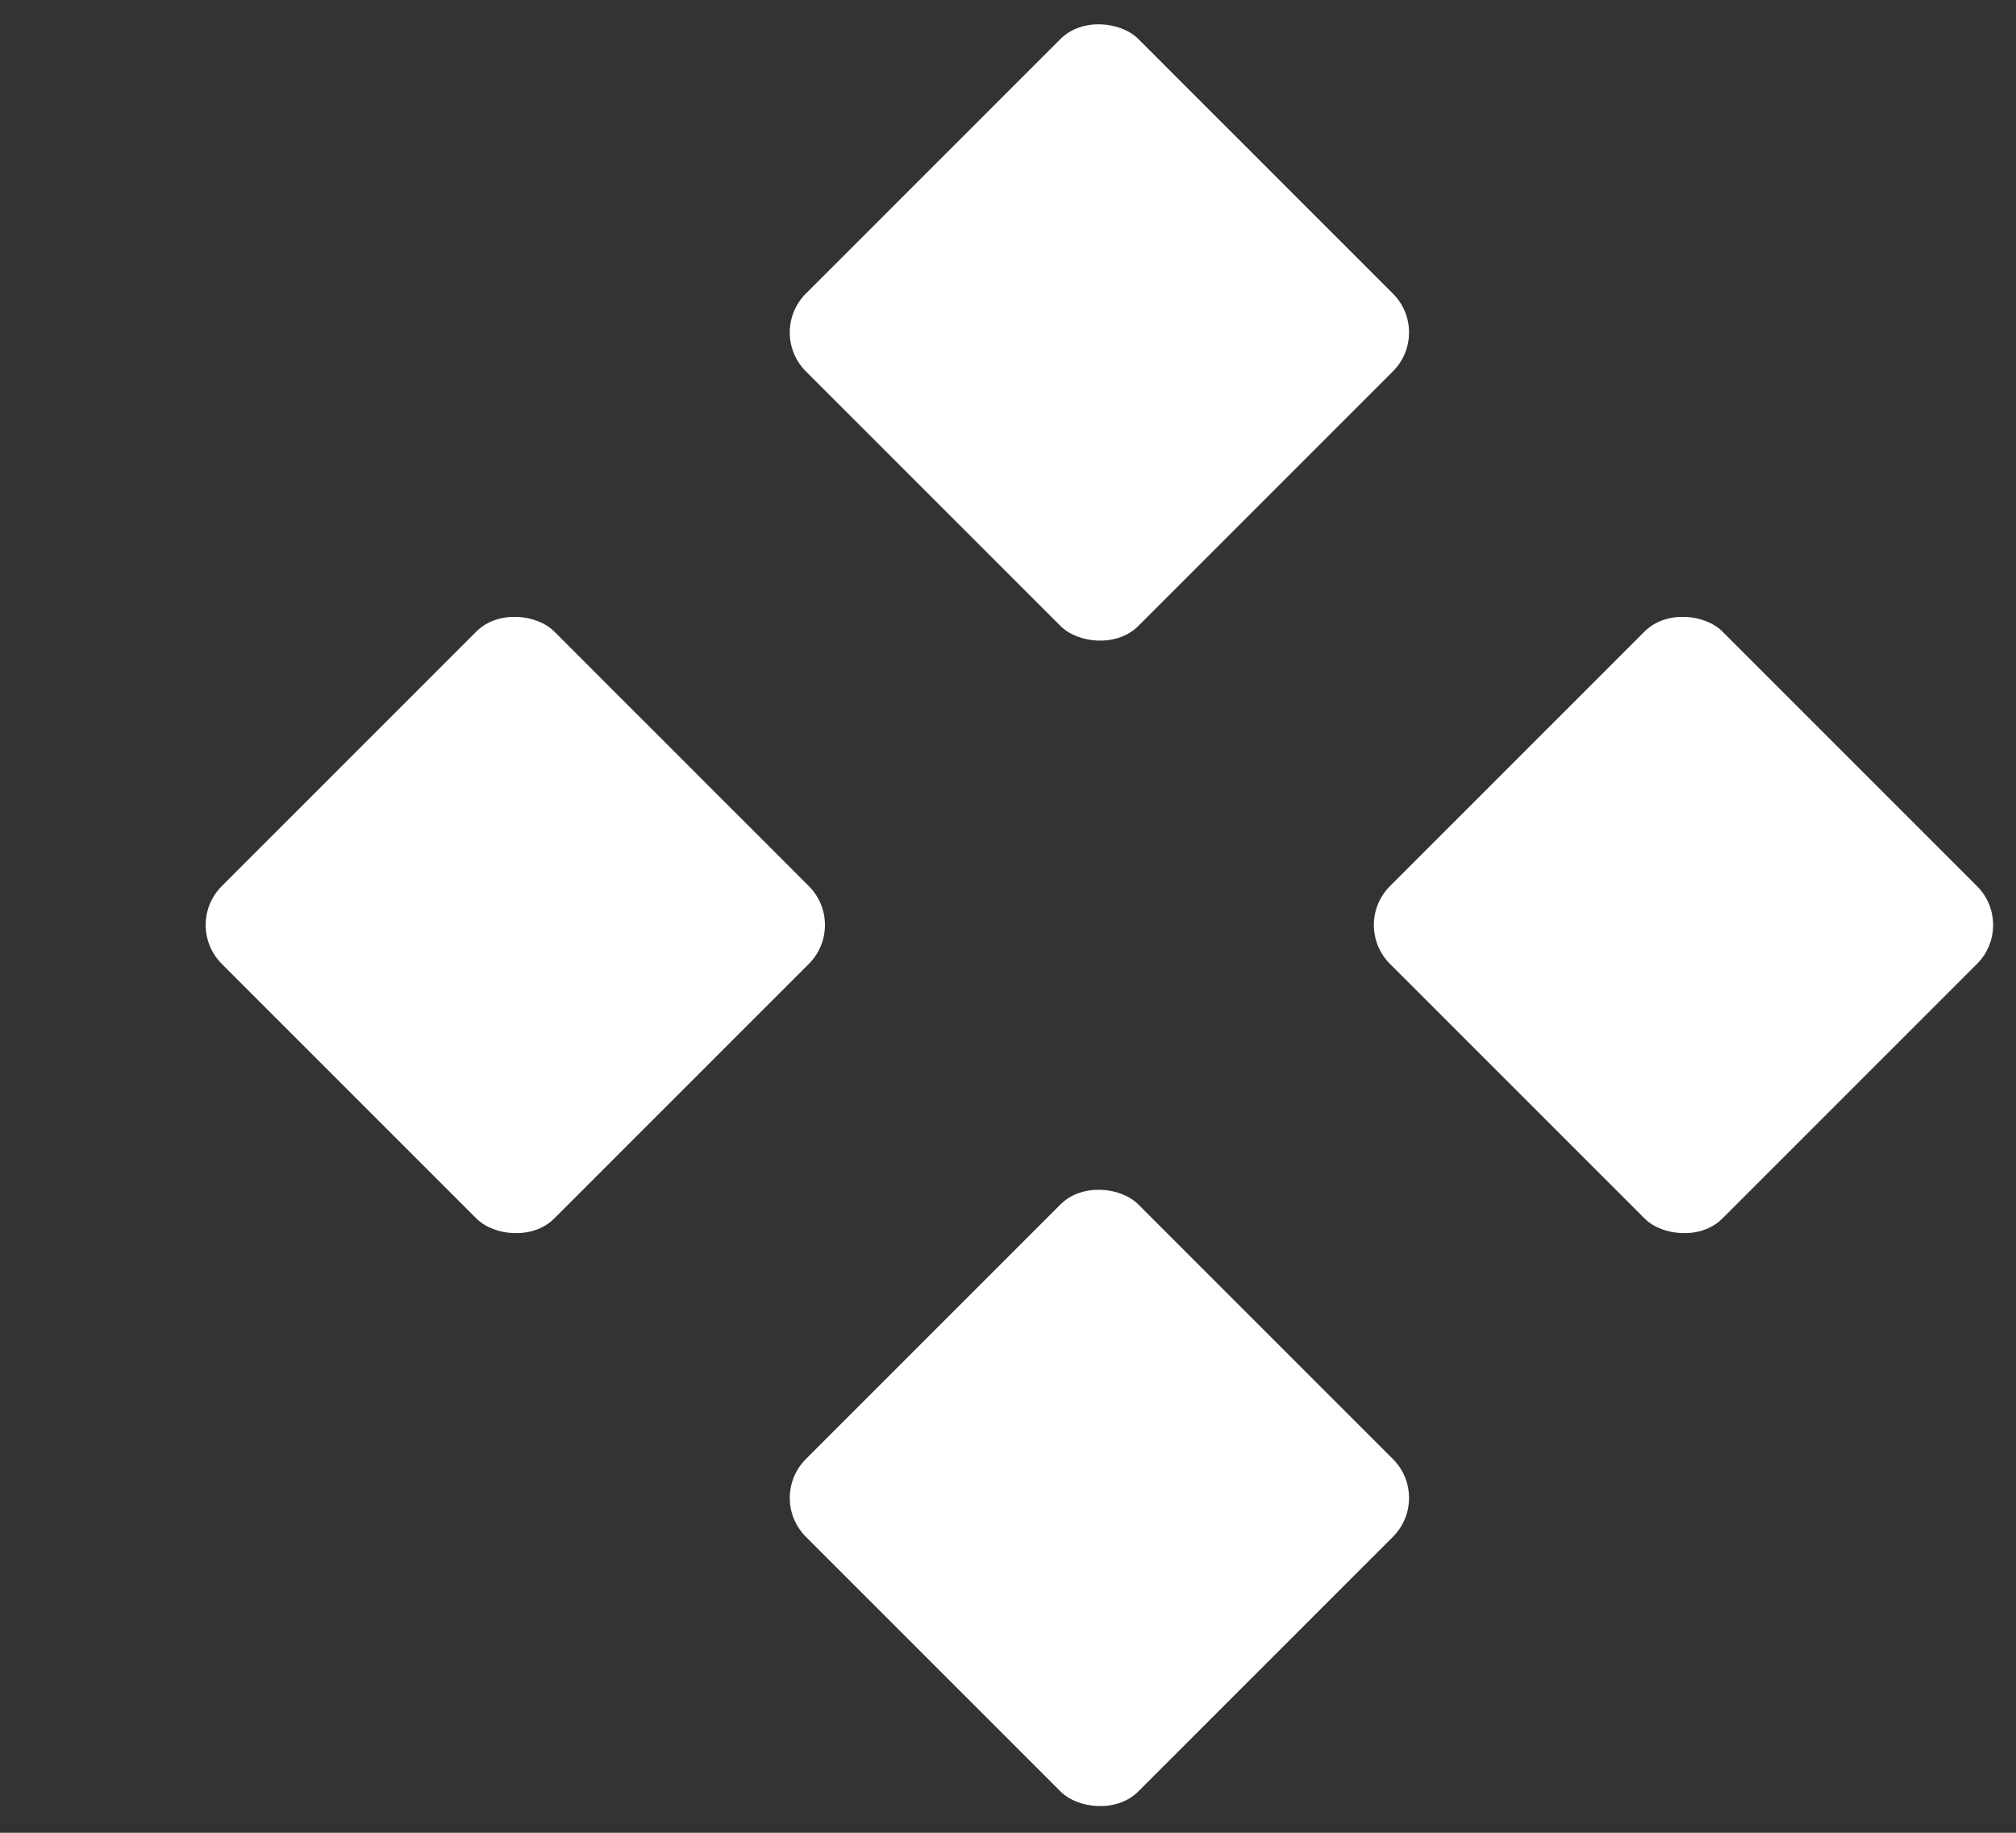 <svg width="11" height="10" viewBox="0 0 11 10" fill="none" xmlns="http://www.w3.org/2000/svg">
<rect x="0" y="0" width="11" height="10" fill="#333333" stroke="none"/>
<rect x="4.185" y="1.814" width="2.565" height="2.565" rx="0.3" transform="rotate(-45 4.185 1.814)" fill="white"/>
<rect x="7.372" y="5.047" width="2.565" height="2.565" rx="0.3" transform="rotate(-45 7.372 5.047)" fill="white"/>
<rect x="0.998" y="5.047" width="2.565" height="2.565" rx="0.3" transform="rotate(-45 0.998 5.047)" fill="white"/>
<rect x="4.185" y="8.173" width="2.565" height="2.565" rx="0.3" transform="rotate(-45 4.185 8.173)" fill="white"/>
</svg>
